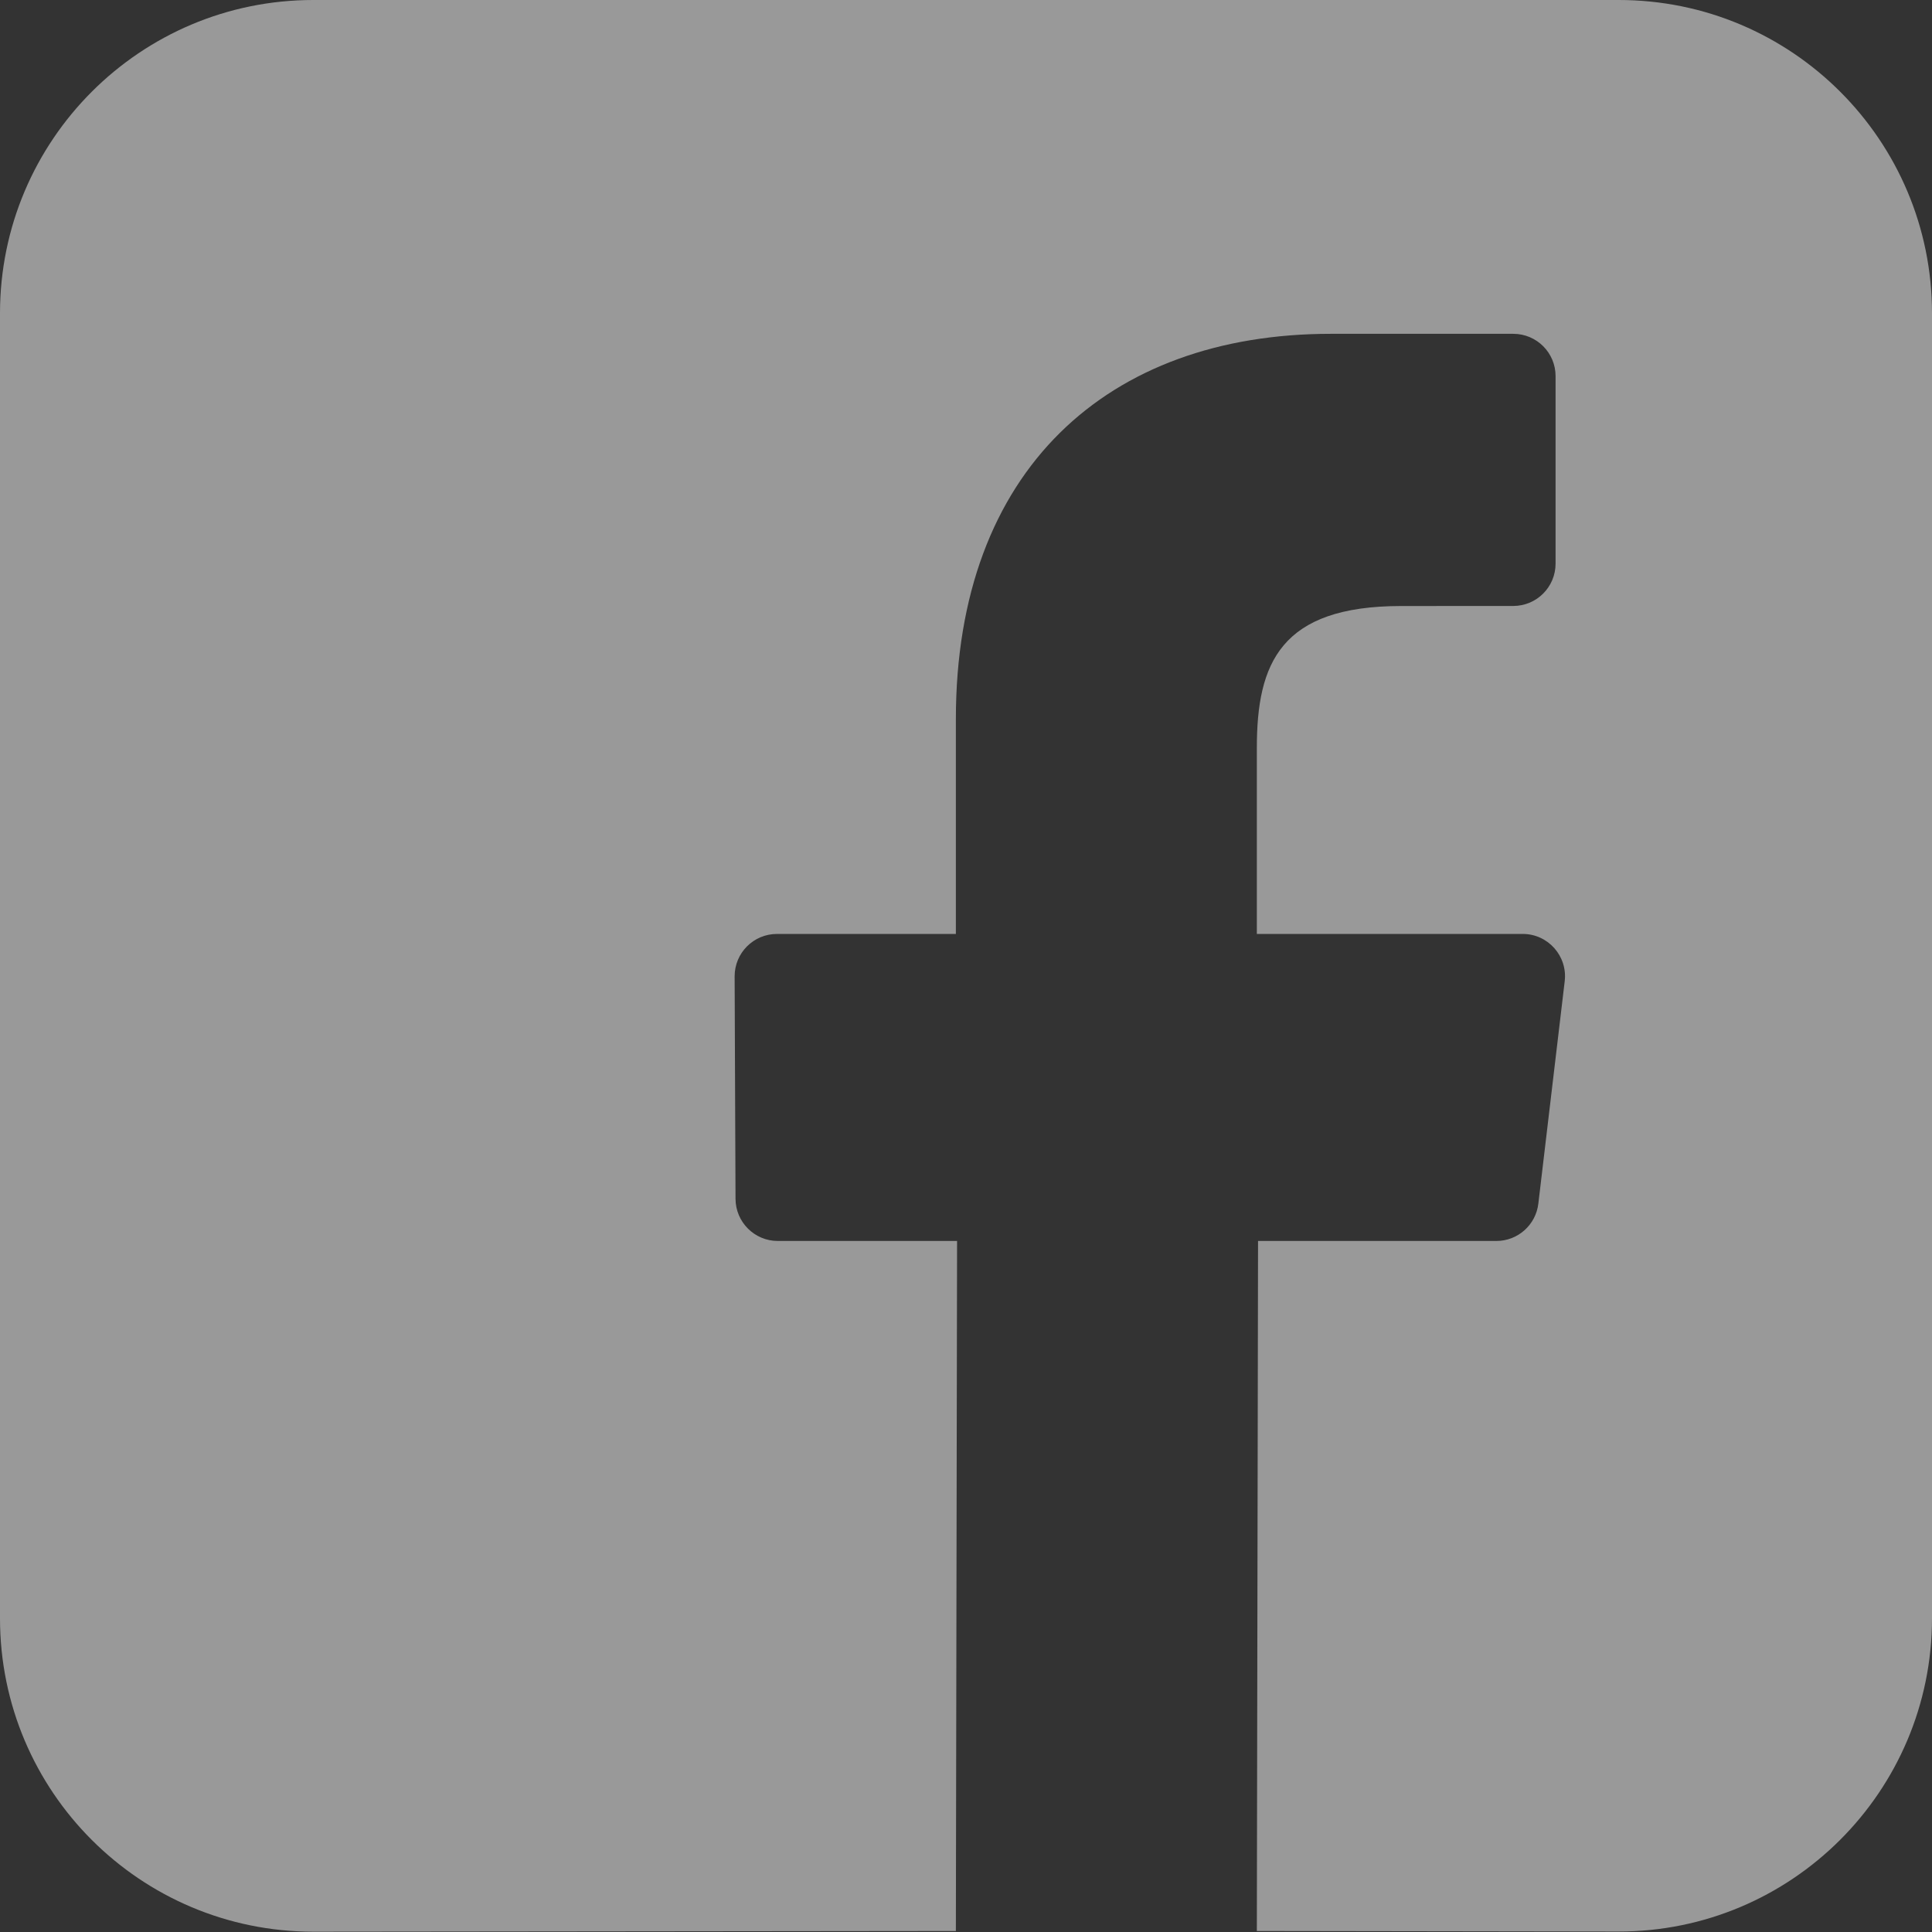 <svg width="37" height="37" viewBox="0 0 37 37" fill="none" xmlns="http://www.w3.org/2000/svg">
<rect x="0" y="0" width="37" height="37" fill="#333333" stroke="none"/>
<path opacity="0.5" d="M6 0C2.686 0 0 2.686 0 6L0 30.994C0 34.31 2.69 36.997 6.006 36.994L18.306 36.981L18.329 23.766H14.896C14.45 23.766 14.088 23.405 14.086 22.959L14.069 18.699C14.068 18.25 14.431 17.886 14.88 17.886H18.306V13.77C18.306 8.993 21.224 6.393 25.485 6.393H28.981C29.428 6.393 29.791 6.755 29.791 7.203V10.794C29.791 11.242 29.429 11.604 28.982 11.605L26.836 11.606C24.519 11.606 24.07 12.707 24.07 14.323V17.886H29.162C29.647 17.886 30.023 18.31 29.966 18.791L29.461 23.051C29.413 23.459 29.067 23.766 28.657 23.766H24.093L24.07 36.981L30.991 36.991C34.308 36.996 37 34.308 37 30.991V6C37 2.686 34.314 0 31 0L6 0Z" fill="white"/>
</svg>
